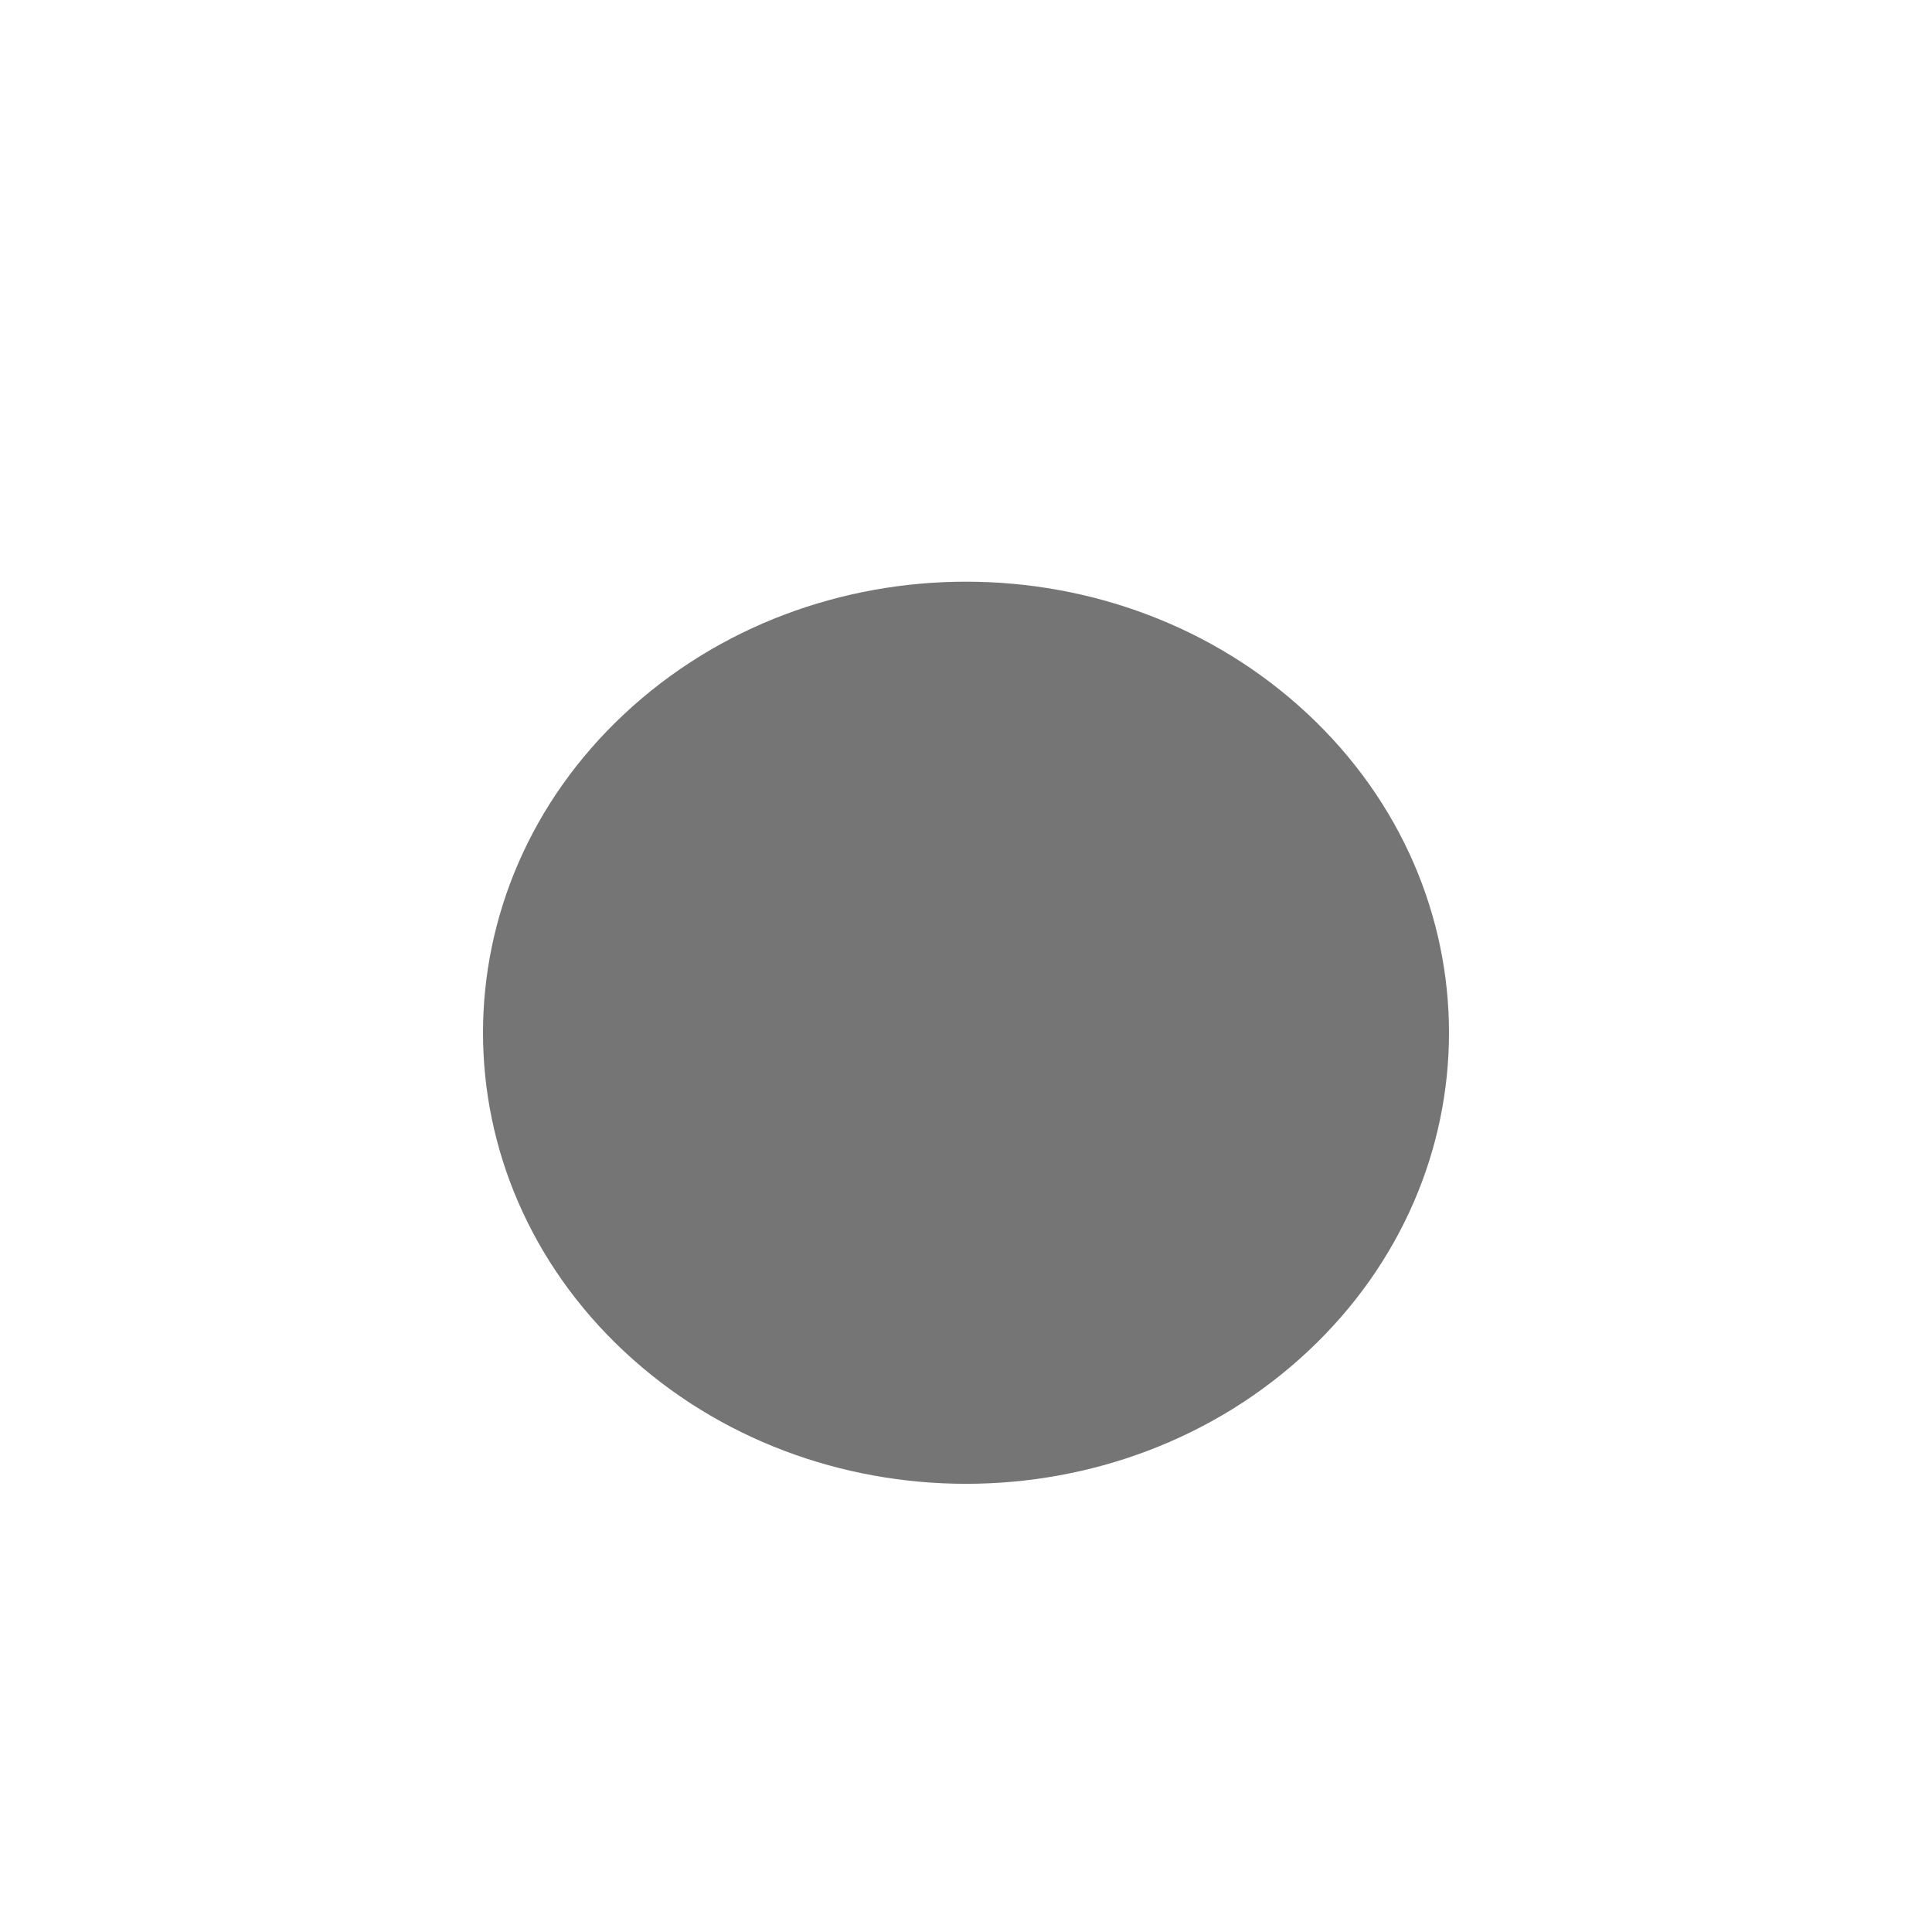 <!-- Generated by IcoMoon.io -->
<svg version="1.1" xmlns="http://www.w3.org/2000/svg" width="32" height="32" viewBox="0 0 32 32">
<title>tel1</title>
<path fill="#757575" d="M21.657 11.823c3.124 2.918 3.124 7.647 0 10.565s-8.189 2.918-11.314 0c-3.124-2.917-3.124-7.647 0-10.565s8.189-2.918 11.314 0z"></path>
</svg>
